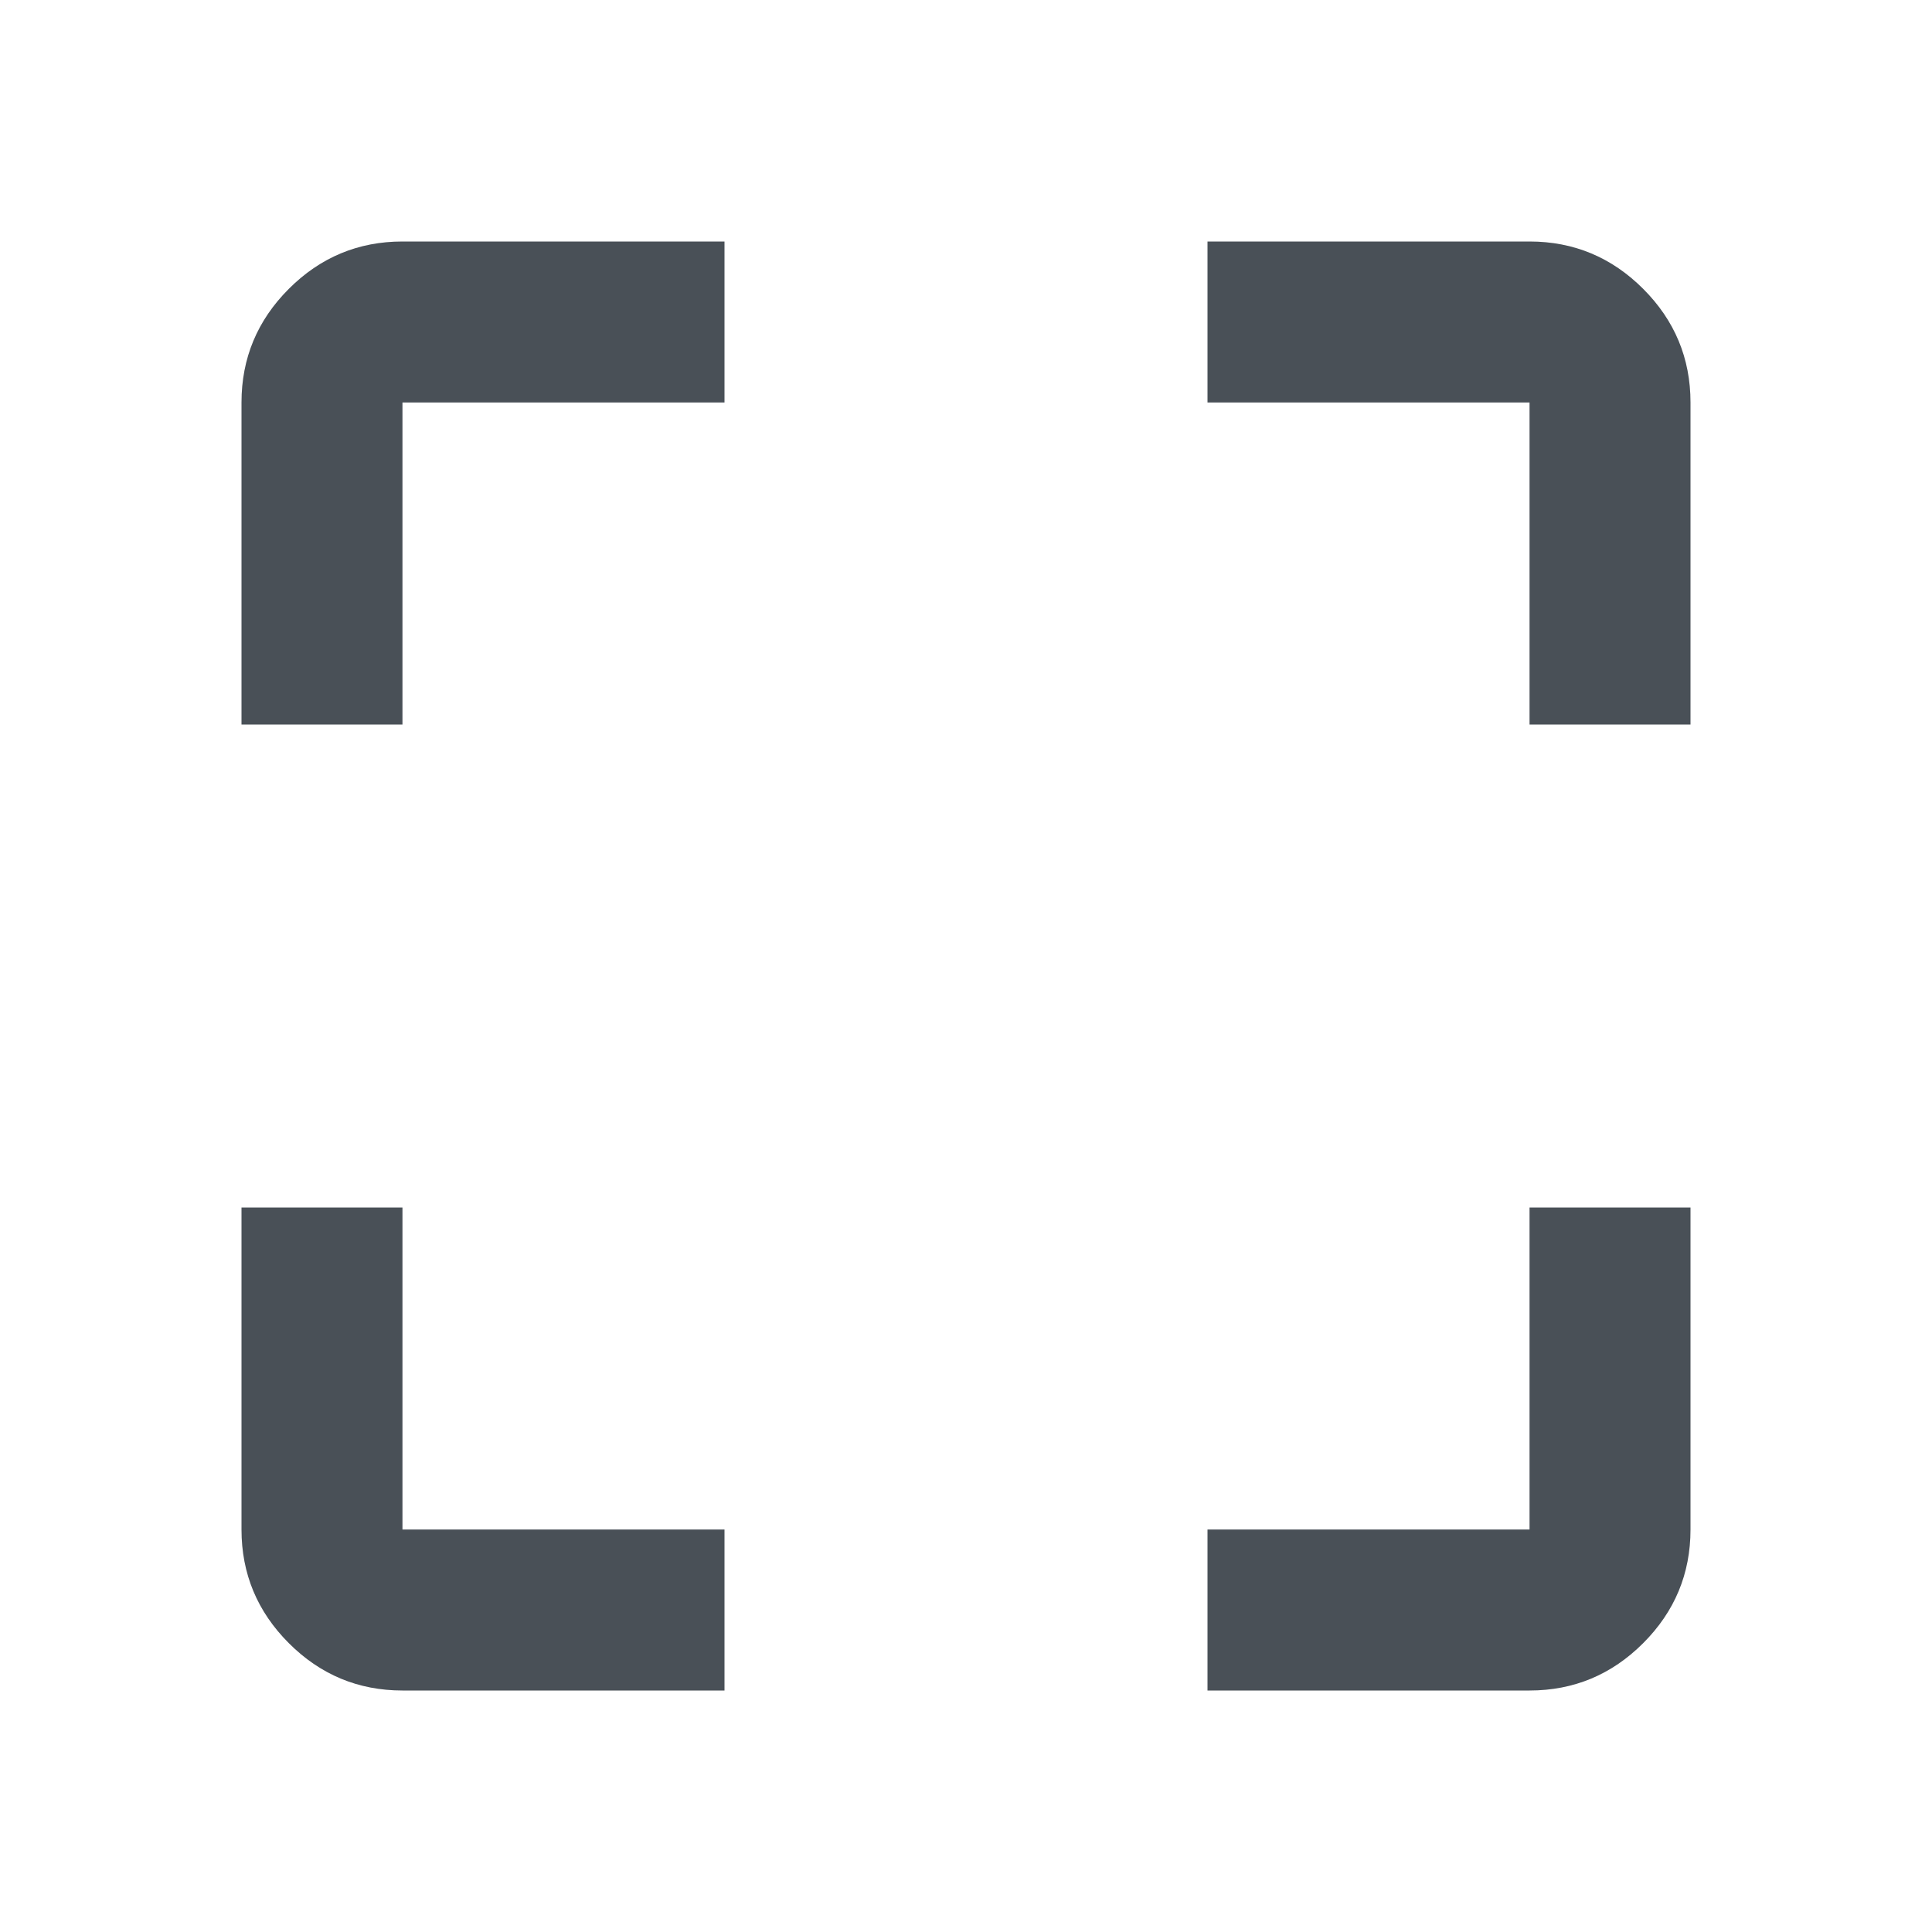 <svg width="16" height="16" viewBox="0 0 16 16" fill="none" xmlns="http://www.w3.org/2000/svg">
<mask id="mask0_19354_40650" style="mask-type:alpha" maskUnits="userSpaceOnUse" x="0" y="0" width="16" height="16">
<rect width="16" height="16" fill="#D9D9D9"/>
</mask>
<g mask="url(#mask0_19354_40650)">
<path d="M3.333 14C2.967 14 2.653 13.869 2.392 13.608C2.131 13.347 2 13.033 2 12.667V10H3.333V12.667H6V14H3.333ZM10 14V12.667H12.667V10H14V12.667C14 13.033 13.869 13.347 13.608 13.608C13.347 13.869 13.033 14 12.667 14H10ZM2 6V3.333C2 2.967 2.131 2.653 2.392 2.392C2.653 2.131 2.967 2 3.333 2H6V3.333H3.333V6H2ZM12.667 6V3.333H10V2H12.667C13.033 2 13.347 2.131 13.608 2.392C13.869 2.653 14 2.967 14 3.333V6H12.667Z" fill="#495057"/>
</g>
</svg>
